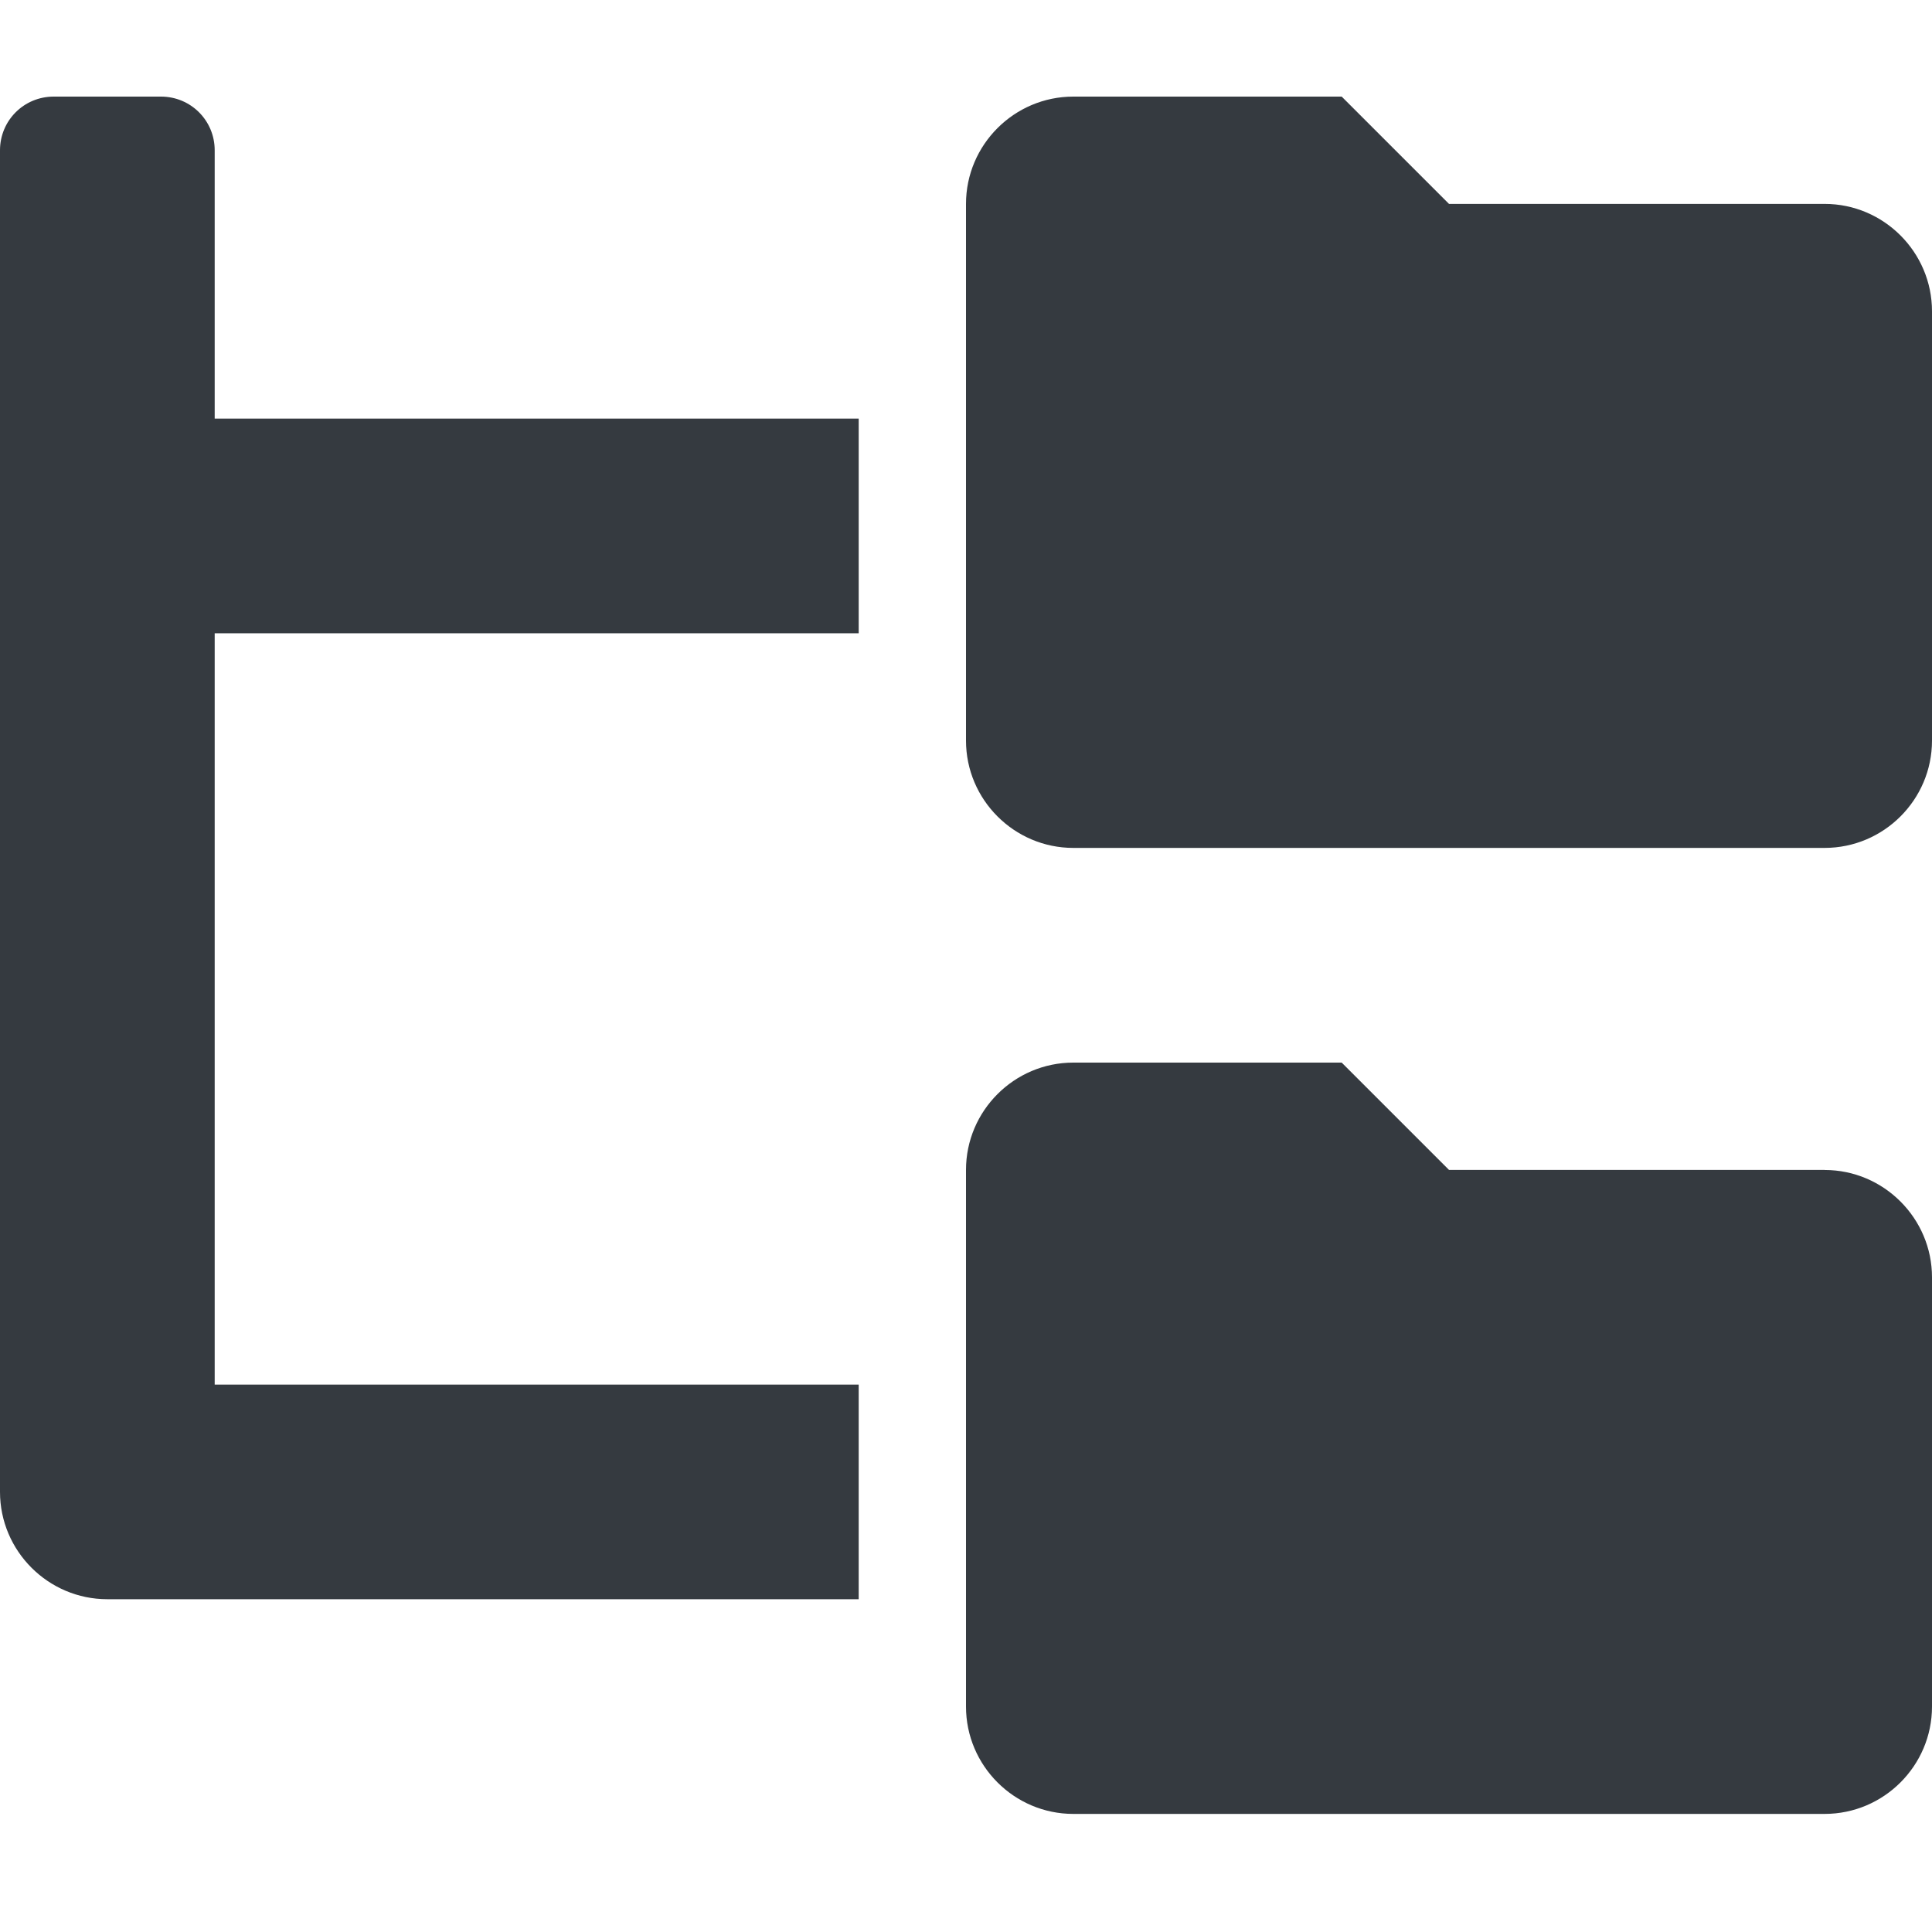 <?xml version="1.0" encoding="UTF-8" standalone="no"?>
<svg
   viewBox="0 0 24 24"
   version="1.1"
   id="svg832"
   sodipodi:docname="foldertree24.svg"
   inkscape:version="1.1-dev (0486c1a, 2020-10-10)"
   width="24"
   height="24"
   xmlns:inkscape="http://www.inkscape.org/namespaces/inkscape"
   xmlns:sodipodi="http://sodipodi.sourceforge.net/DTD/sodipodi-0.dtd"
   xmlns="http://www.w3.org/2000/svg"
   xmlns:svg="http://www.w3.org/2000/svg">
  <defs
     id="defs836" />
  <sodipodi:namedview
     pagecolor="#ffffff"
     bordercolor="#666666"
     borderopacity="1"
     objecttolerance="10"
     gridtolerance="10"
     guidetolerance="10"
     inkscape:pageopacity="0"
     inkscape:pageshadow="2"
     inkscape:window-width="1525"
     inkscape:window-height="956"
     id="namedview834"
     showgrid="false"
     inkscape:zoom="23.57841"
     inkscape:cx="11.302713"
     inkscape:cy="11.875271"
     inkscape:window-x="284"
     inkscape:window-y="156"
     inkscape:window-maximized="0"
     inkscape:current-layer="svg832"
     width="16px" />
  <!--! Font Awesome Pro 6.1.1 by @fontawesome - https://fontawesome.com License - https://fontawesome.com/license (Commercial License) Copyright 2022 Fonticons, Inc. -->
  <path
     d="M 22.667,2.533 H 18 L 16.667,1.2 H 13.333 C 12.599,1.2 12,1.799 12,2.533 v 6.667 c 0,0.734 0.599,1.333 1.333,1.333 h 9.333 C 23.401,10.533 24,9.934 24,9.2 V 3.867 C 24,3.132 23.4,2.533 22.667,2.533 Z m 0,12 H 18 L 16.667,13.2 H 13.333 C 12.599,13.2 12,13.799 12,14.533 v 6.667 c 0,0.734 0.599,1.333 1.333,1.333 h 9.333 C 23.401,22.533 24,21.934 24,21.2 v -5.333 c 0,-0.733 -0.6,-1.333 -1.333,-1.333 z M 2.667,1.867 C 2.667,1.497 2.37,1.2 2,1.2 H 0.667 C 0.297,1.2 0,1.497 0,1.867 V 18.533 c 0,0.734 0.599,1.333 1.333,1.333 H 10.667 V 17.2 H 2.667 V 7.867 H 10.667 V 5.2 H 2.667 Z"
     id="path830"
     style="fill:#353a40;fill-opacity:1;stroke-width:1" />
</svg>
